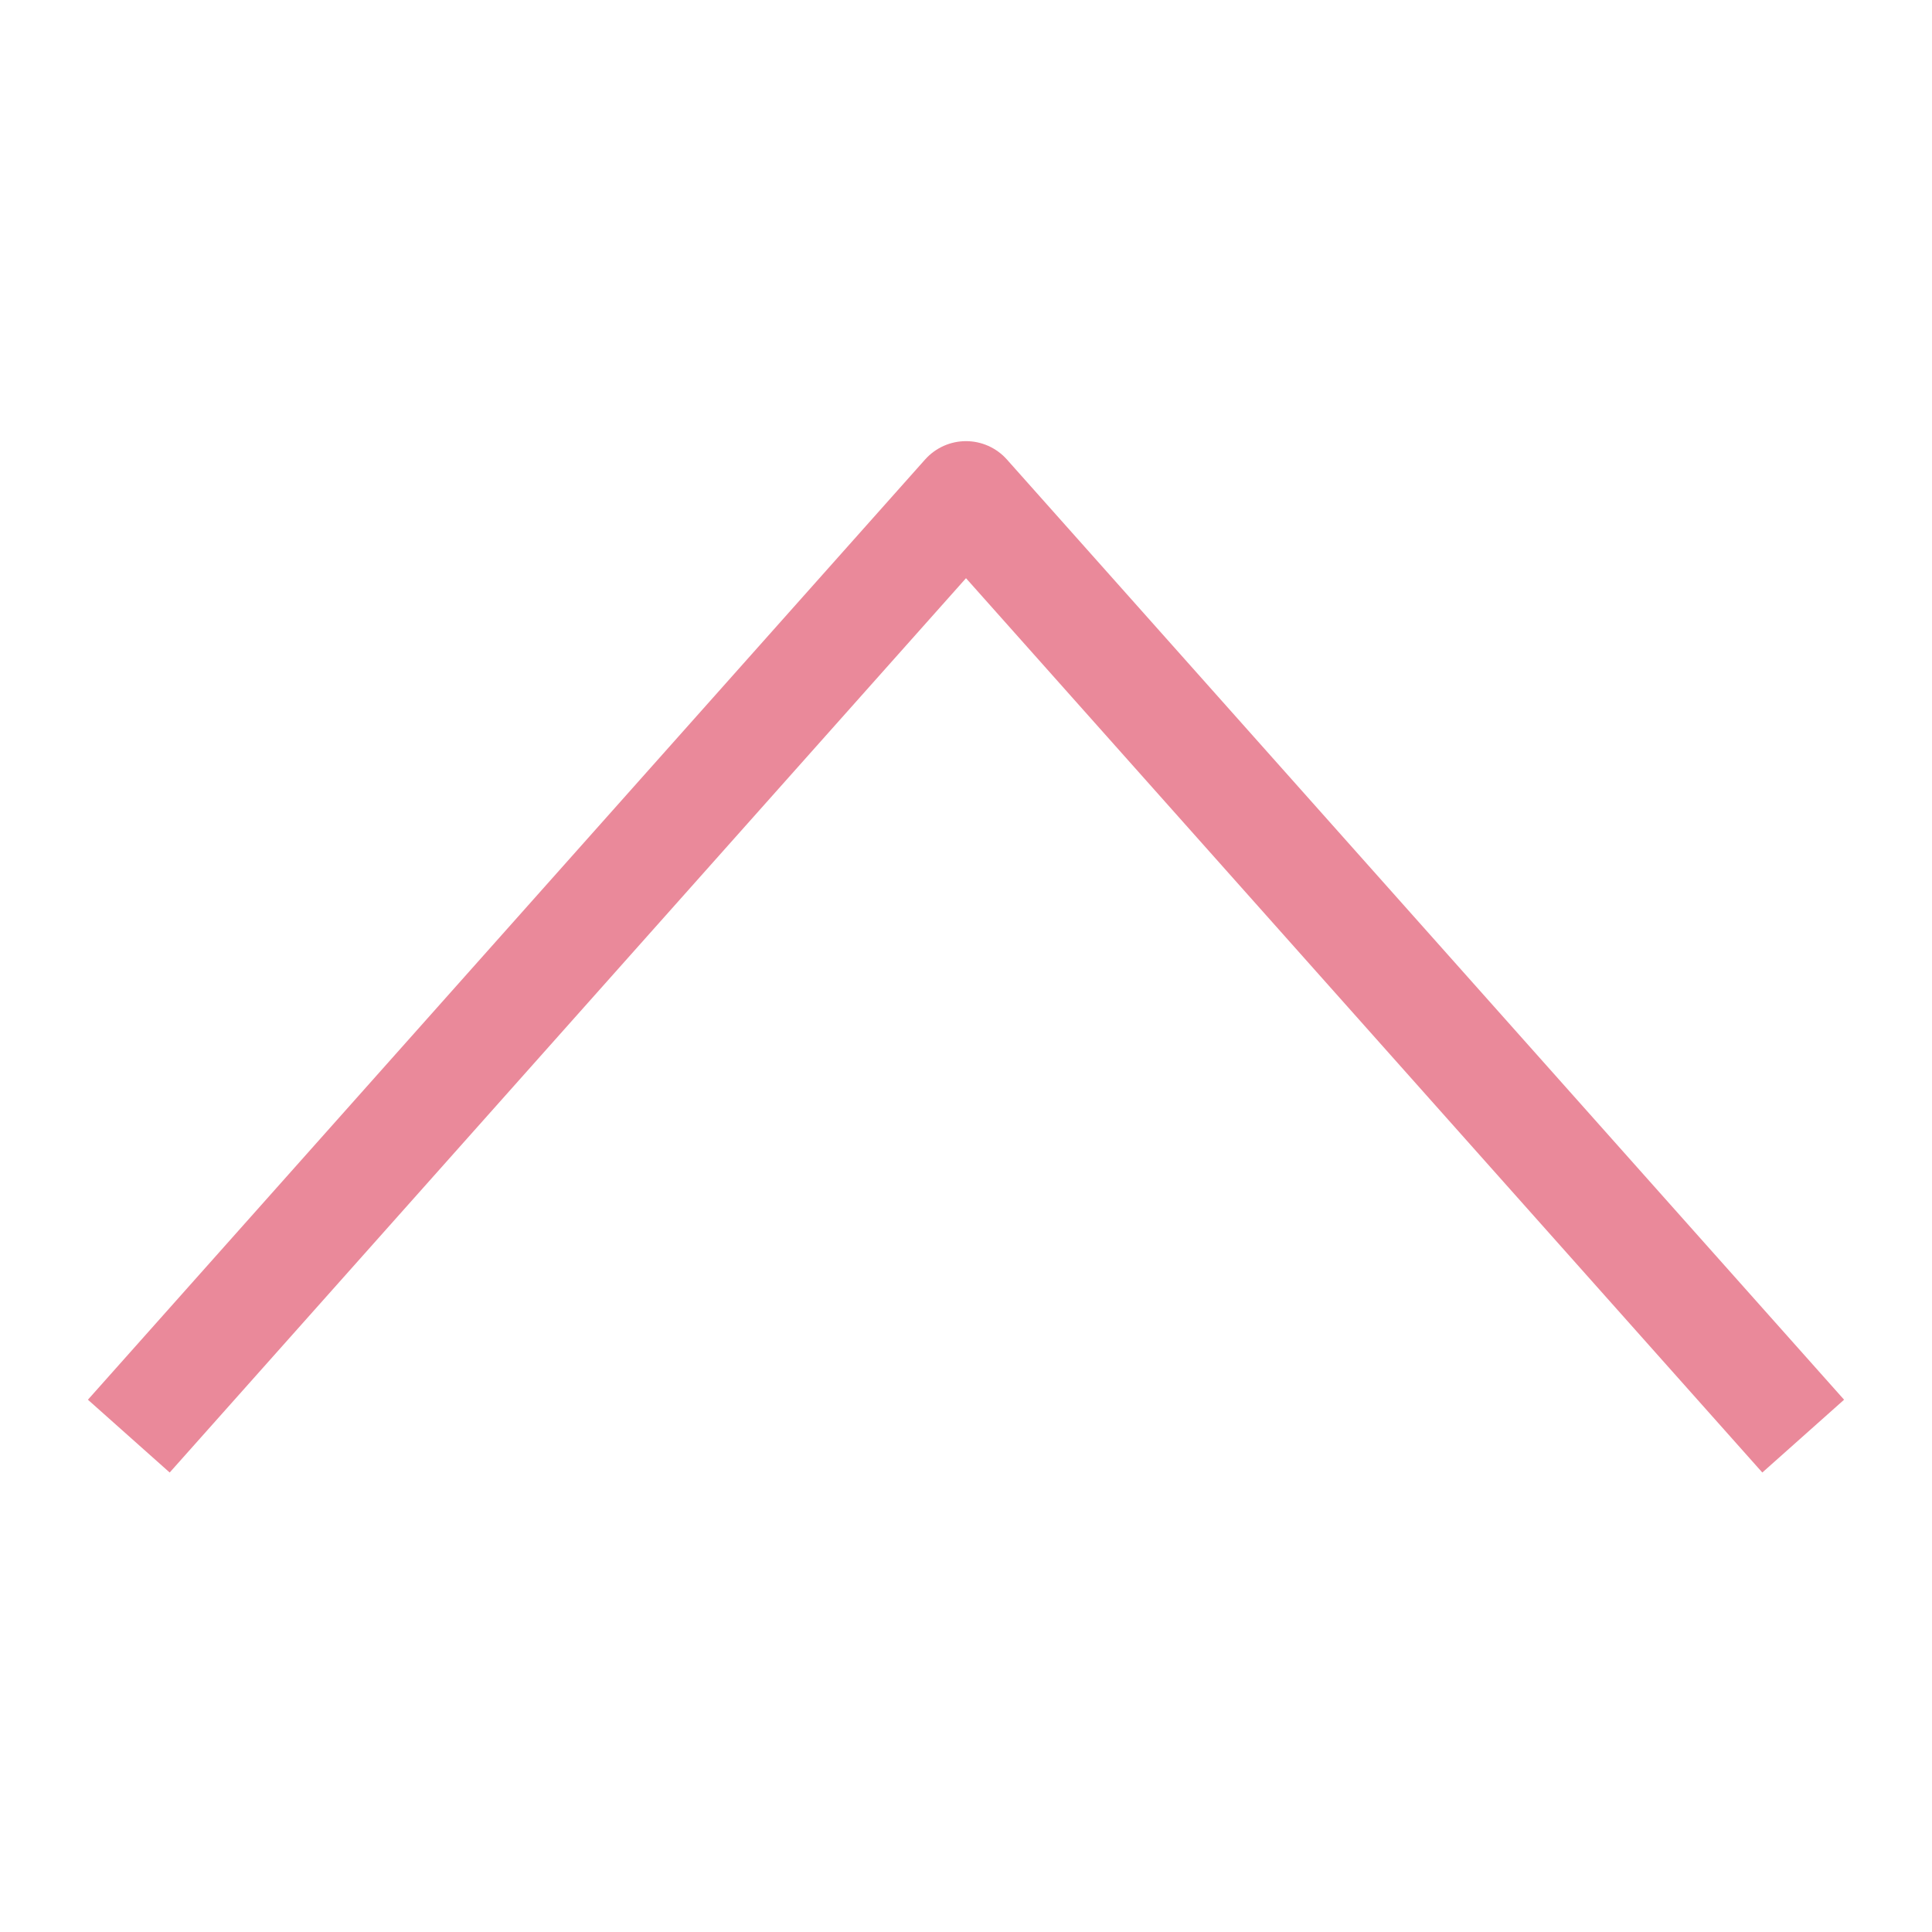 <?xml version="1.0" encoding="utf-8"?>
<!-- Generator: Adobe Illustrator 24.1.0, SVG Export Plug-In . SVG Version: 6.00 Build 0)  -->
<svg version="1.1" id="Ebene_1" xmlns="http://www.w3.org/2000/svg" xmlns:xlink="http://www.w3.org/1999/xlink" x="0px" y="0px"
	 viewBox="0 0 30 30" style="enable-background:new 0 0 30 30;" xml:space="preserve">
<style type="text/css">
	.st0{fill:none;stroke:#EA899A;stroke-width:1.7;stroke-linejoin:round;stroke-miterlimit:10;}
</style>
<polyline class="st0" points="2,22.3 8.5,15 15,7.7 21.5,15 28,22.3 "/>
</svg>
